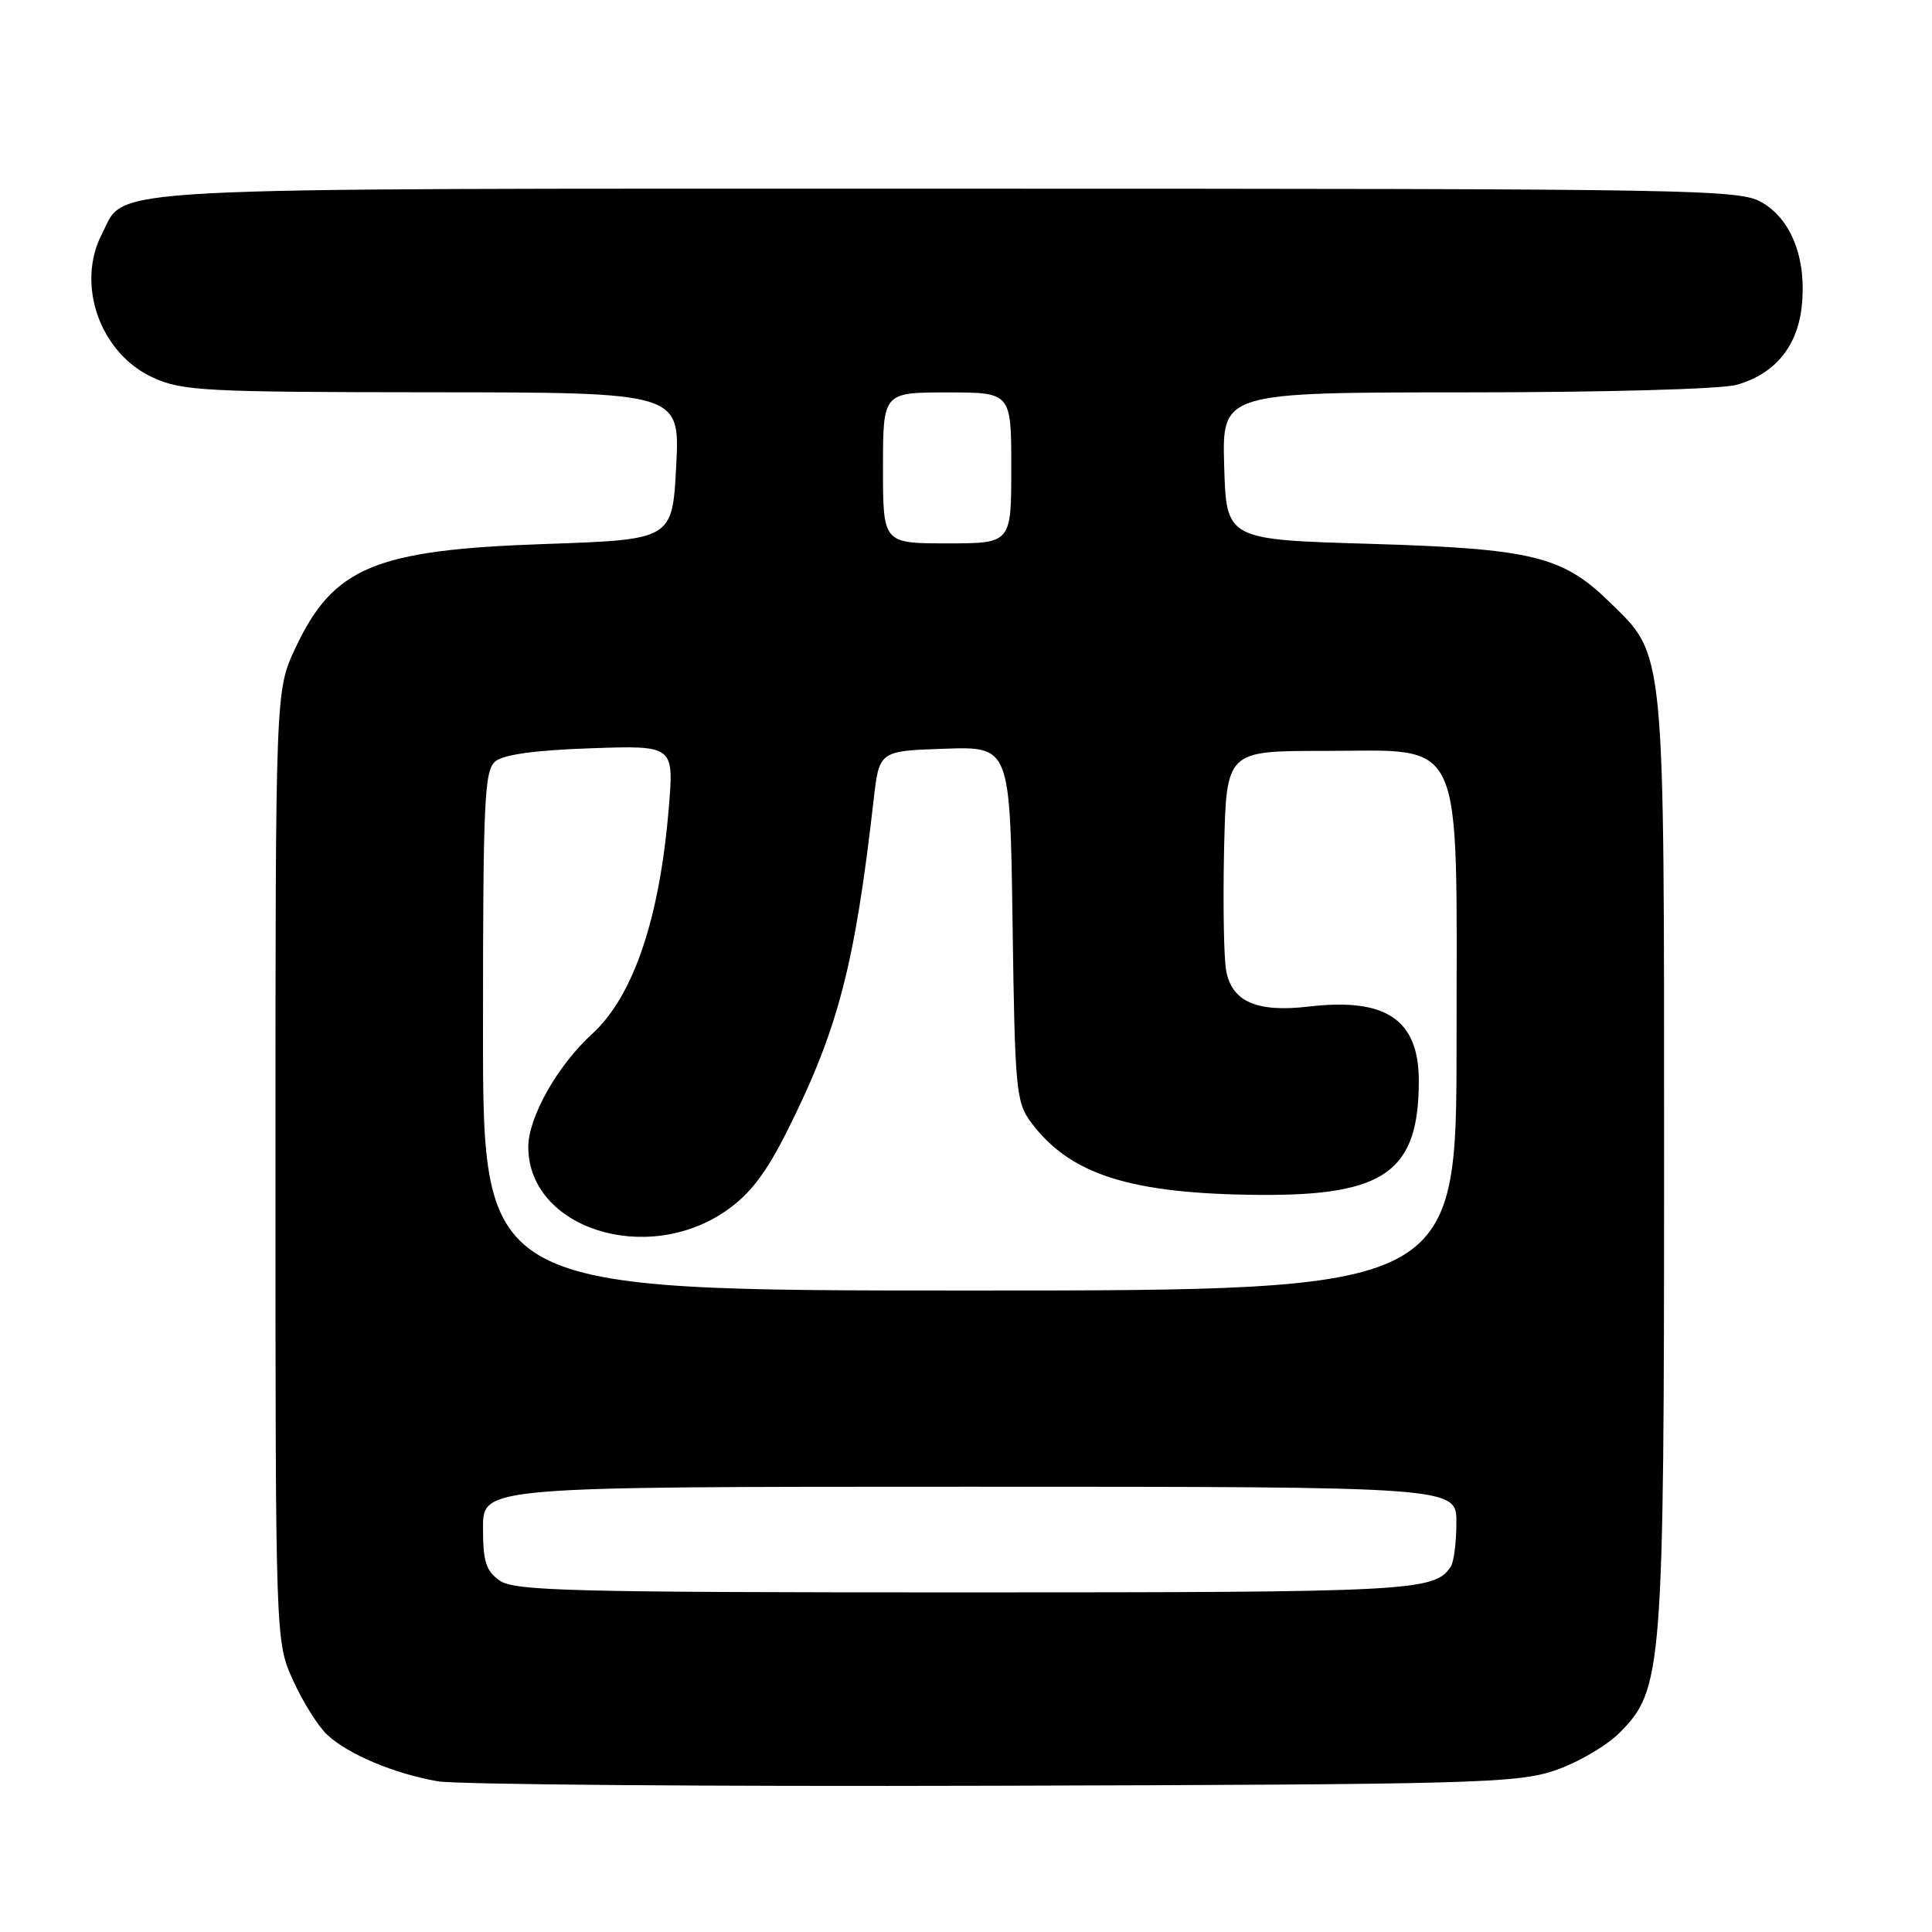 <?xml version="1.0" encoding="UTF-8" standalone="no"?>
<!DOCTYPE svg PUBLIC "-//W3C//DTD SVG 1.1//EN" "http://www.w3.org/Graphics/SVG/1.1/DTD/svg11.dtd" >
<svg xmlns="http://www.w3.org/2000/svg" xmlns:xlink="http://www.w3.org/1999/xlink" version="1.1" viewBox="0 0 256 256">
 <g >
 <path fill="currentColor"
d=" M 205.95 234.62 C 208.94 233.62 212.83 231.37 214.58 229.62 C 220.31 223.89 220.50 221.45 220.50 153.50 C 220.50 85.10 220.69 87.01 213.24 79.74 C 207.03 73.68 203.00 72.70 181.50 72.06 C 162.50 71.50 162.50 71.50 162.21 61.75 C 161.93 52.00 161.93 52.00 194.21 51.99 C 212.50 51.99 228.05 51.56 230.07 51.00 C 235.11 49.60 238.13 46.00 238.73 40.68 C 239.43 34.52 237.48 29.27 233.65 26.93 C 230.60 25.07 227.26 25.01 125.70 25.00 C 10.63 25.00 16.77 24.67 13.52 30.97 C 10.02 37.73 13.27 46.86 20.31 50.05 C 24.15 51.80 27.22 51.96 57.30 51.98 C 90.10 52.00 90.10 52.00 89.60 61.75 C 89.09 71.50 89.09 71.50 72.30 72.08 C 49.67 72.85 44.17 75.14 39.13 85.89 C 36.50 91.50 36.50 91.50 36.50 154.50 C 36.50 217.50 36.50 217.50 38.83 222.65 C 40.11 225.48 42.14 228.73 43.34 229.85 C 46.10 232.44 52.19 235.01 58.00 236.03 C 60.48 236.46 93.55 236.73 131.50 236.62 C 195.14 236.45 200.92 236.29 205.95 234.62 Z  M 66.22 209.44 C 64.39 208.16 64.00 206.93 64.00 202.44 C 64.00 197.00 64.00 197.00 128.50 197.00 C 193.00 197.00 193.00 197.00 192.98 201.75 C 192.98 204.36 192.64 207.00 192.23 207.60 C 190.07 210.85 187.14 211.00 127.79 211.00 C 75.70 211.00 68.17 210.81 66.22 209.44 Z  M 64.00 136.62 C 64.00 105.98 64.18 102.10 65.64 100.88 C 66.73 99.98 70.96 99.40 78.29 99.15 C 89.31 98.77 89.31 98.77 88.61 107.13 C 87.40 121.76 83.91 132.02 78.46 137.00 C 73.88 141.17 70.00 148.05 70.00 151.97 C 70.00 162.76 85.70 167.79 96.29 160.38 C 99.38 158.22 101.50 155.45 104.25 149.97 C 111.04 136.44 113.25 127.99 115.76 106.00 C 116.50 99.50 116.50 99.50 125.17 99.21 C 133.84 98.92 133.84 98.92 134.17 122.39 C 134.48 144.35 134.63 146.04 136.59 148.68 C 141.77 155.66 149.79 158.21 167.00 158.33 C 183.52 158.44 188.00 155.22 188.00 143.22 C 188.00 135.11 183.67 132.18 173.47 133.37 C 166.56 134.19 163.22 132.74 162.47 128.60 C 162.16 126.89 162.04 119.65 162.20 112.50 C 162.50 99.50 162.50 99.50 175.34 99.50 C 194.32 99.50 193.00 96.61 193.00 138.06 C 193.00 171.00 193.00 171.00 128.50 171.00 C 64.00 171.00 64.00 171.00 64.00 136.62 Z  M 117.00 62.00 C 117.00 52.00 117.00 52.00 125.50 52.00 C 134.00 52.00 134.00 52.00 134.00 62.00 C 134.00 72.00 134.00 72.00 125.50 72.00 C 117.00 72.00 117.00 72.00 117.00 62.00 Z "/>
</g>
</svg>